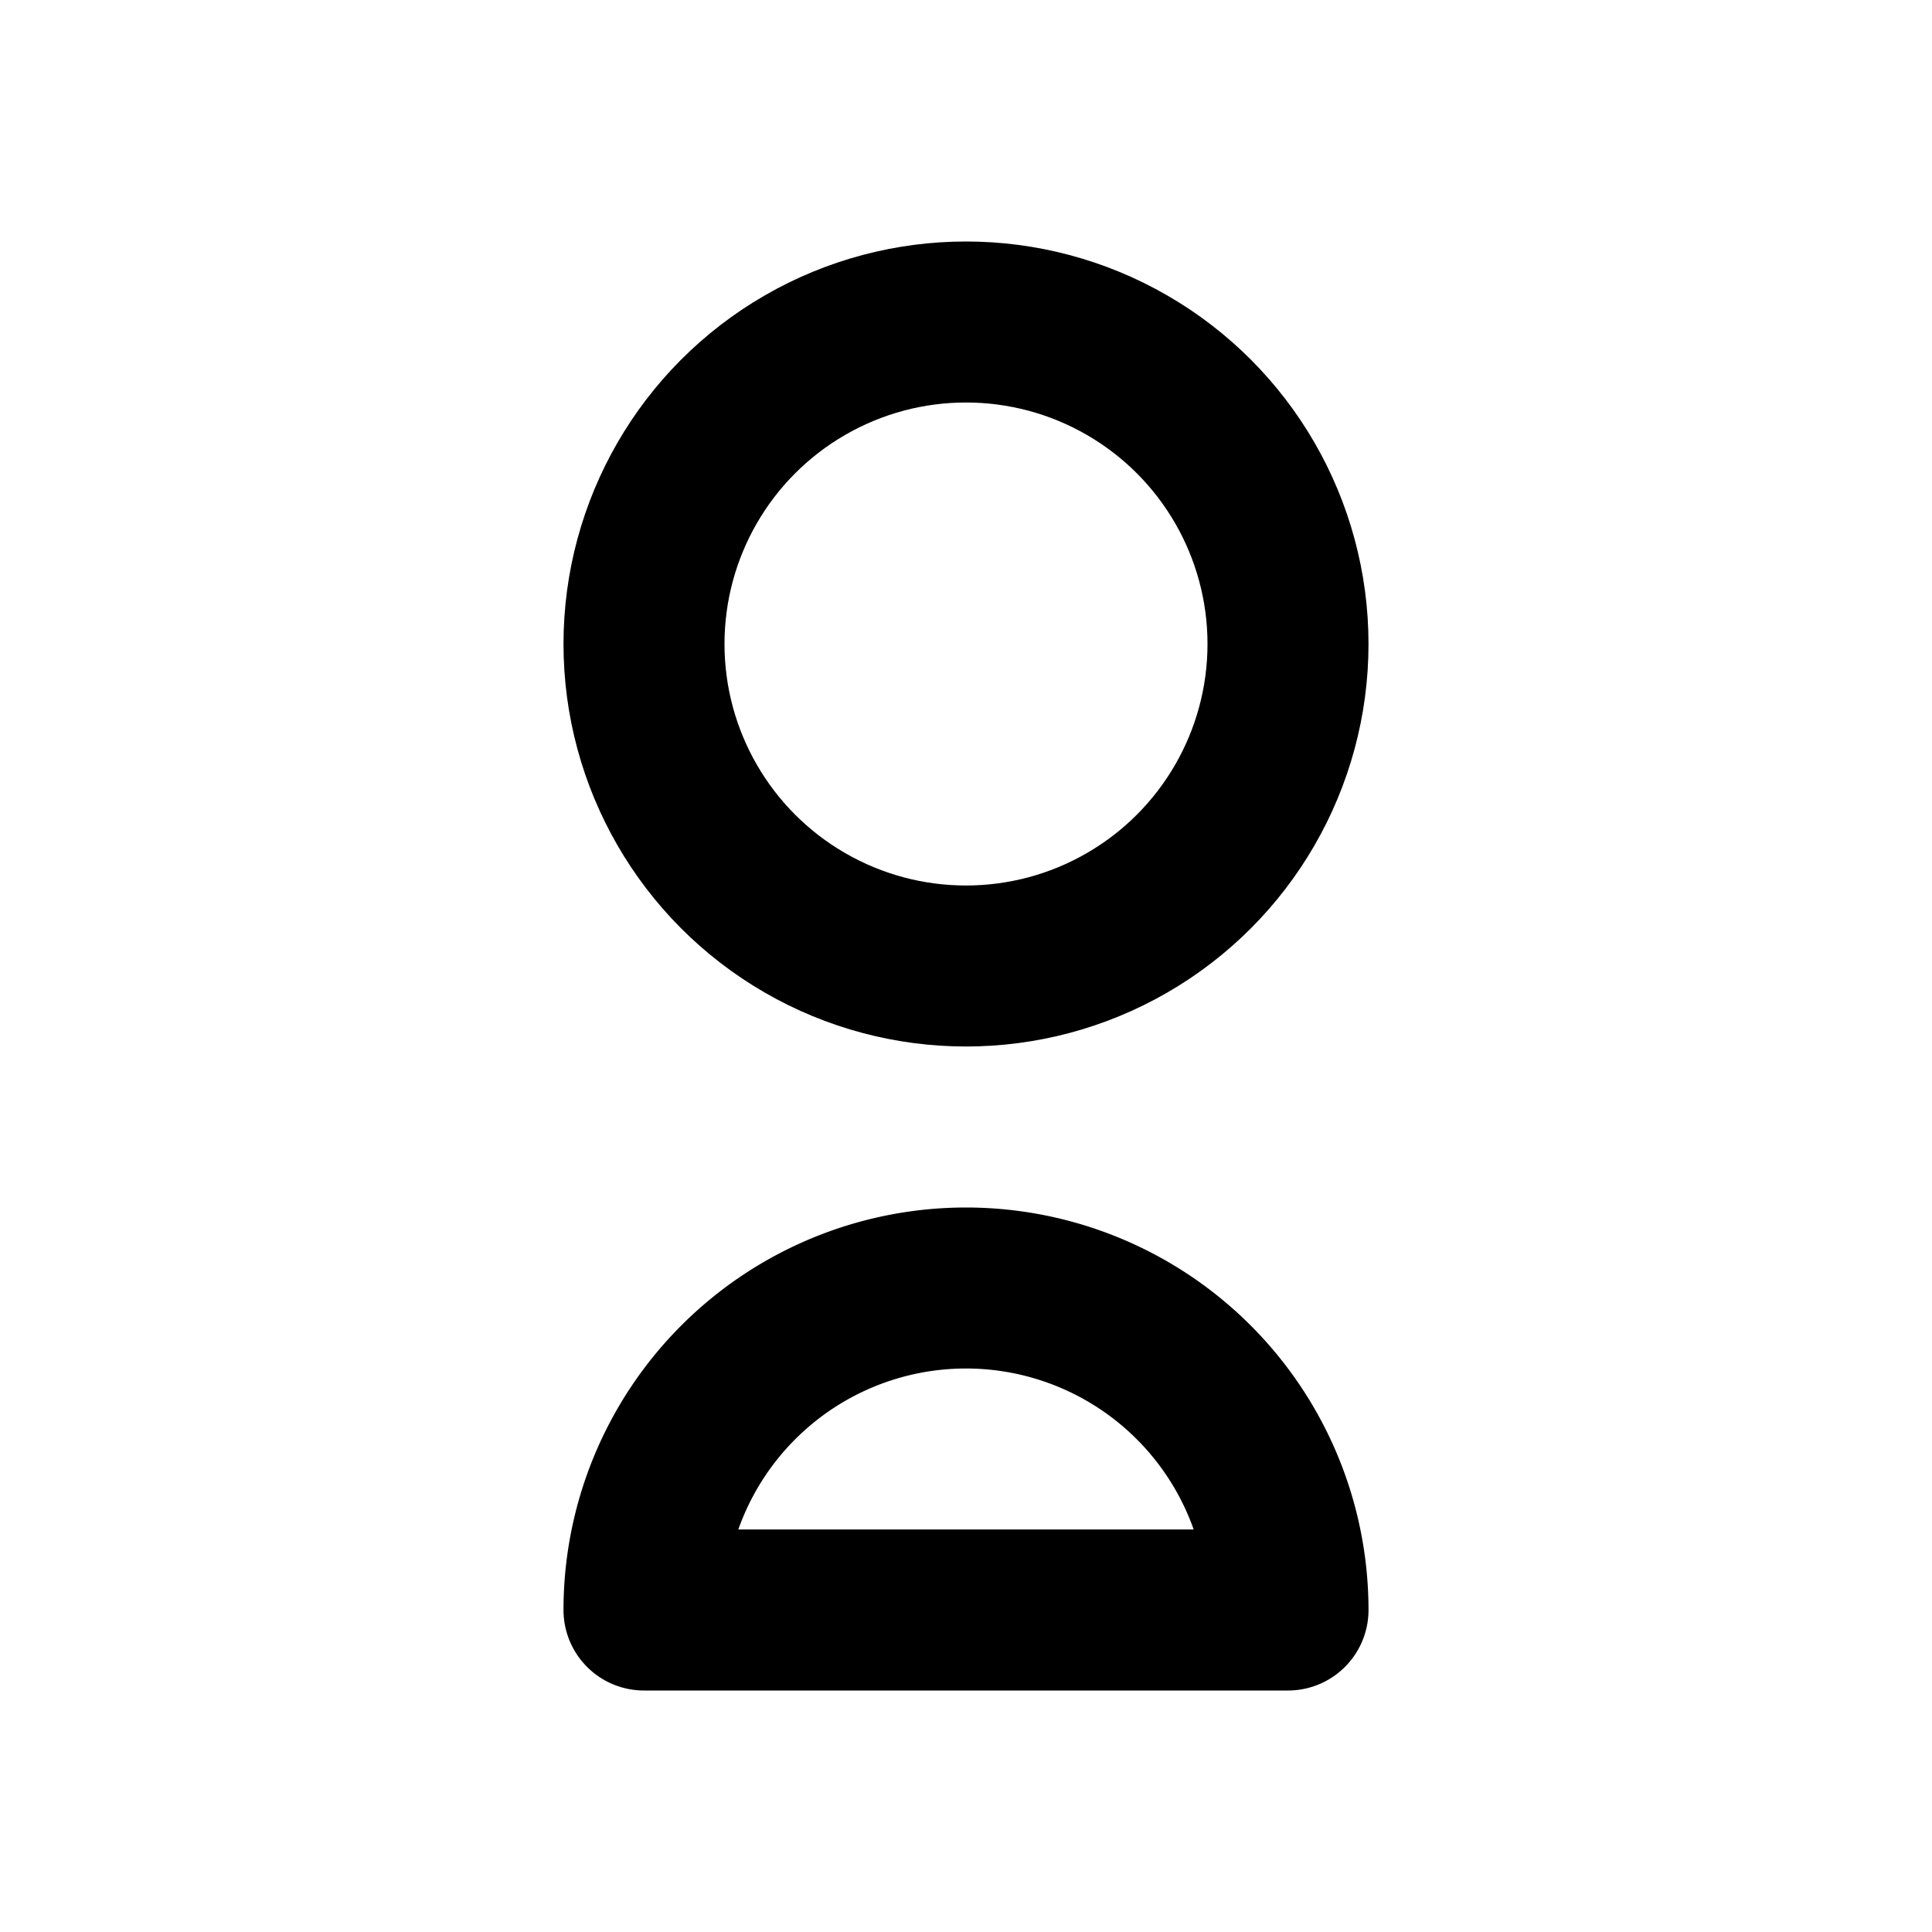<svg
  xmlns="http://www.w3.org/2000/svg" width="48" height="48" viewBox="0 0 24 24" fill="none" stroke="currentColor" stroke-width="2" stroke-linecap="round" stroke-linejoin="round" class="icon-profile"> <circle cx="12" cy="8" r="4"></circle> <path d="M16 20H8a4 4 0 0 1 4-4h0a4 4 0 0 1 4 4z"></path>
</svg>
